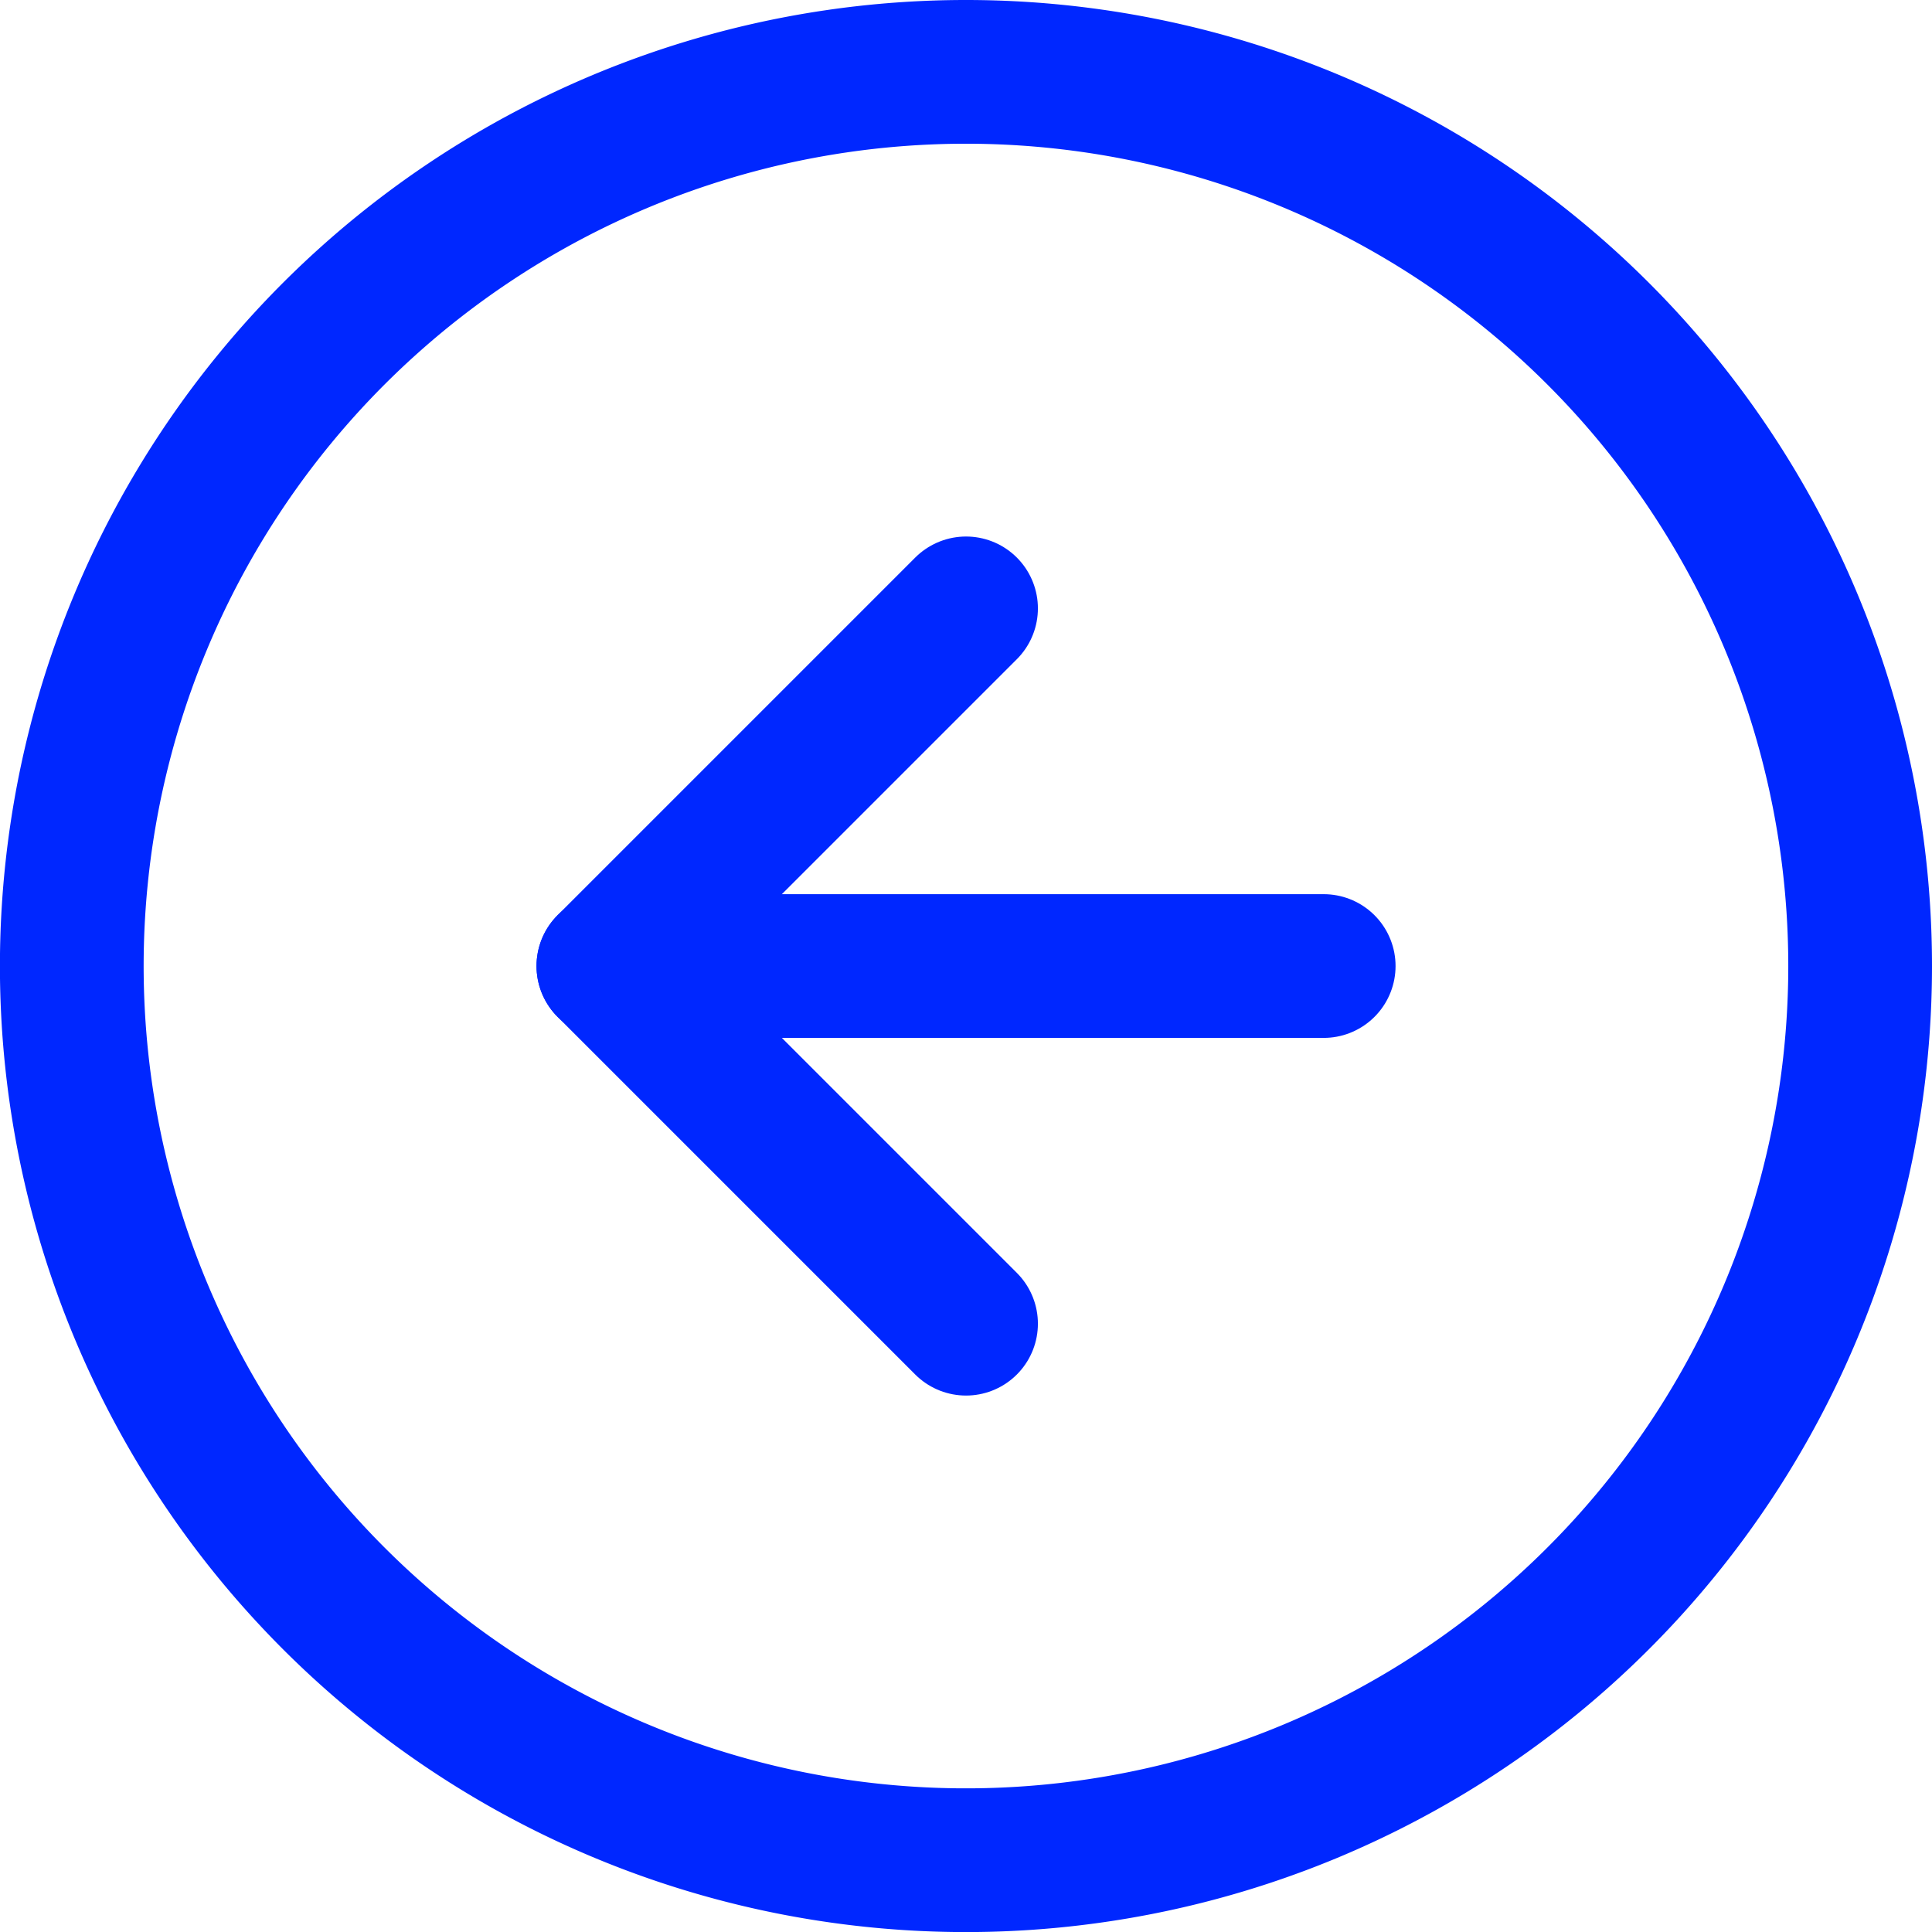 <svg xmlns="http://www.w3.org/2000/svg" width="26.885" height="26.885" viewBox="0 0 26.885 26.885">
    <g id="Icon_feather-arrow-left-circle" transform="translate(-2 -2)">
        <path id="1" d="M27.885,15.443A12.443,12.443,0,1,1,15.443,3,12.443,12.443,0,0,1,27.885,15.443Z" transform="translate(0 0)" fill="none" stroke="#0027FF" stroke-linecap="round" stroke-linejoin="round" stroke-width="2"/>
        <path id="2" d="M16.977,12,12,16.977l4.977,4.977" transform="translate(-1.534 -1.534)" fill="none" stroke="#0027FF" stroke-linecap="round" stroke-linejoin="round" stroke-width="2"/>
        <path id="3" d="M21.954,18H12" transform="translate(-1.534 -2.557)" fill="none" stroke="#0027FF" stroke-linecap="round" stroke-linejoin="round" stroke-width="2"/>
    </g>
</svg>
